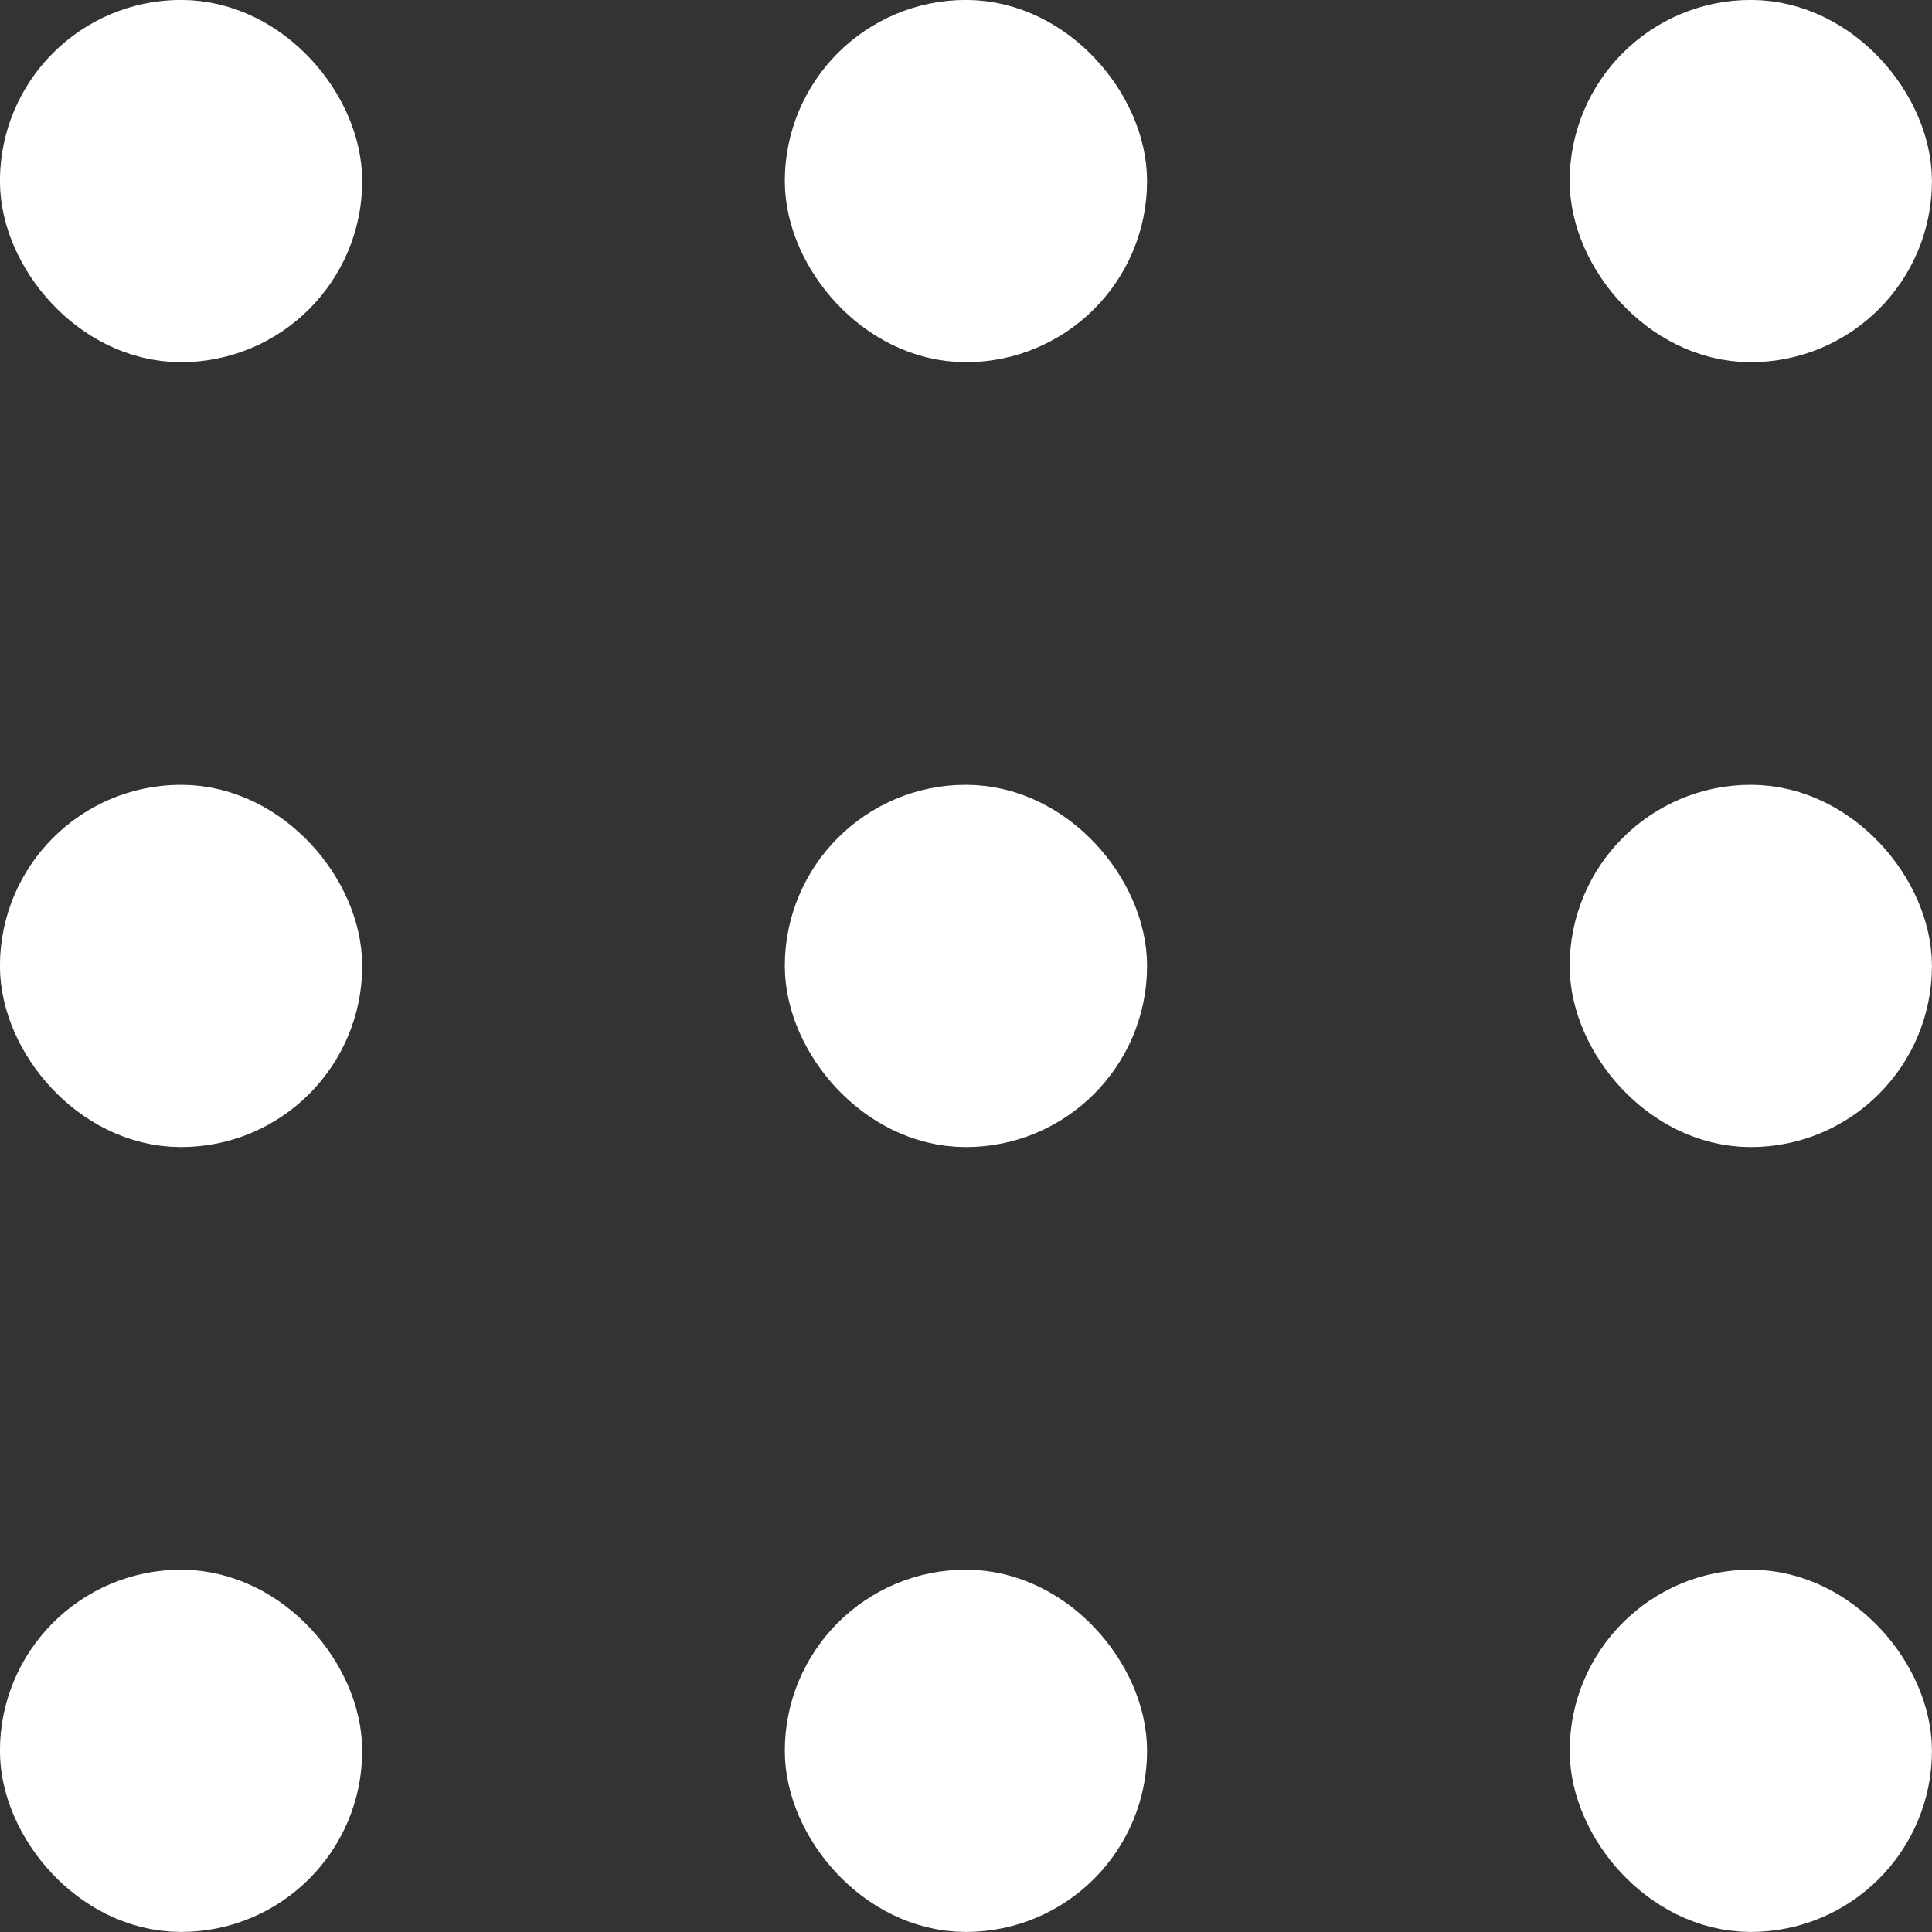 <svg width="16" height="16" viewBox="0 0 16 16" fill="none" xmlns="http://www.w3.org/2000/svg">
<rect x="0" y="0" width="16" height="16" fill="#333333" stroke="none"/>
<g clip-path="url(#clip0_151_3860)">
<g clip-path="url(#clip1_151_3860)">
<rect x="0.571" y="0.571" width="1.857" height="1.857" rx="0.929" fill="white"/>
<rect x="0.571" y="0.571" width="1.857" height="1.857" rx="0.929" stroke="white" stroke-width="1.143"/>
<rect x="7.071" y="0.571" width="1.857" height="1.857" rx="0.929" fill="white"/>
<rect x="7.071" y="0.571" width="1.857" height="1.857" rx="0.929" stroke="white" stroke-width="1.143"/>
<rect x="13.571" y="0.571" width="1.857" height="1.857" rx="0.929" fill="white"/>
<rect x="13.571" y="0.571" width="1.857" height="1.857" rx="0.929" stroke="white" stroke-width="1.143"/>
</g>
<g clip-path="url(#clip2_151_3860)">
<rect x="0.571" y="7.071" width="1.857" height="1.857" rx="0.929" fill="white"/>
<rect x="0.571" y="7.071" width="1.857" height="1.857" rx="0.929" stroke="white" stroke-width="1.143"/>
<rect x="7.071" y="7.071" width="1.857" height="1.857" rx="0.929" fill="white"/>
<rect x="7.071" y="7.071" width="1.857" height="1.857" rx="0.929" stroke="white" stroke-width="1.143"/>
<rect x="13.571" y="7.071" width="1.857" height="1.857" rx="0.929" fill="white"/>
<rect x="13.571" y="7.071" width="1.857" height="1.857" rx="0.929" stroke="white" stroke-width="1.143"/>
</g>
<g clip-path="url(#clip3_151_3860)">
<rect x="0.571" y="13.571" width="1.857" height="1.857" rx="0.929" fill="white"/>
<rect x="0.571" y="13.571" width="1.857" height="1.857" rx="0.929" stroke="white" stroke-width="1.143"/>
<rect x="7.071" y="13.571" width="1.857" height="1.857" rx="0.929" fill="white"/>
<rect x="7.071" y="13.571" width="1.857" height="1.857" rx="0.929" stroke="white" stroke-width="1.143"/>
<rect x="13.571" y="13.571" width="1.857" height="1.857" rx="0.929" fill="white"/>
<rect x="13.571" y="13.571" width="1.857" height="1.857" rx="0.929" stroke="white" stroke-width="1.143"/>
</g>
</g>
<defs>
<clipPath id="clip0_151_3860">
<rect width="16" height="16" fill="white"/>
</clipPath>
<clipPath id="clip1_151_3860">
<rect width="16" height="3" fill="white"/>
</clipPath>
<clipPath id="clip2_151_3860">
<rect width="16" height="3" fill="white" transform="translate(0 6.5)"/>
</clipPath>
<clipPath id="clip3_151_3860">
<rect width="16" height="3" fill="white" transform="translate(0 13)"/>
</clipPath>
</defs>
</svg>
